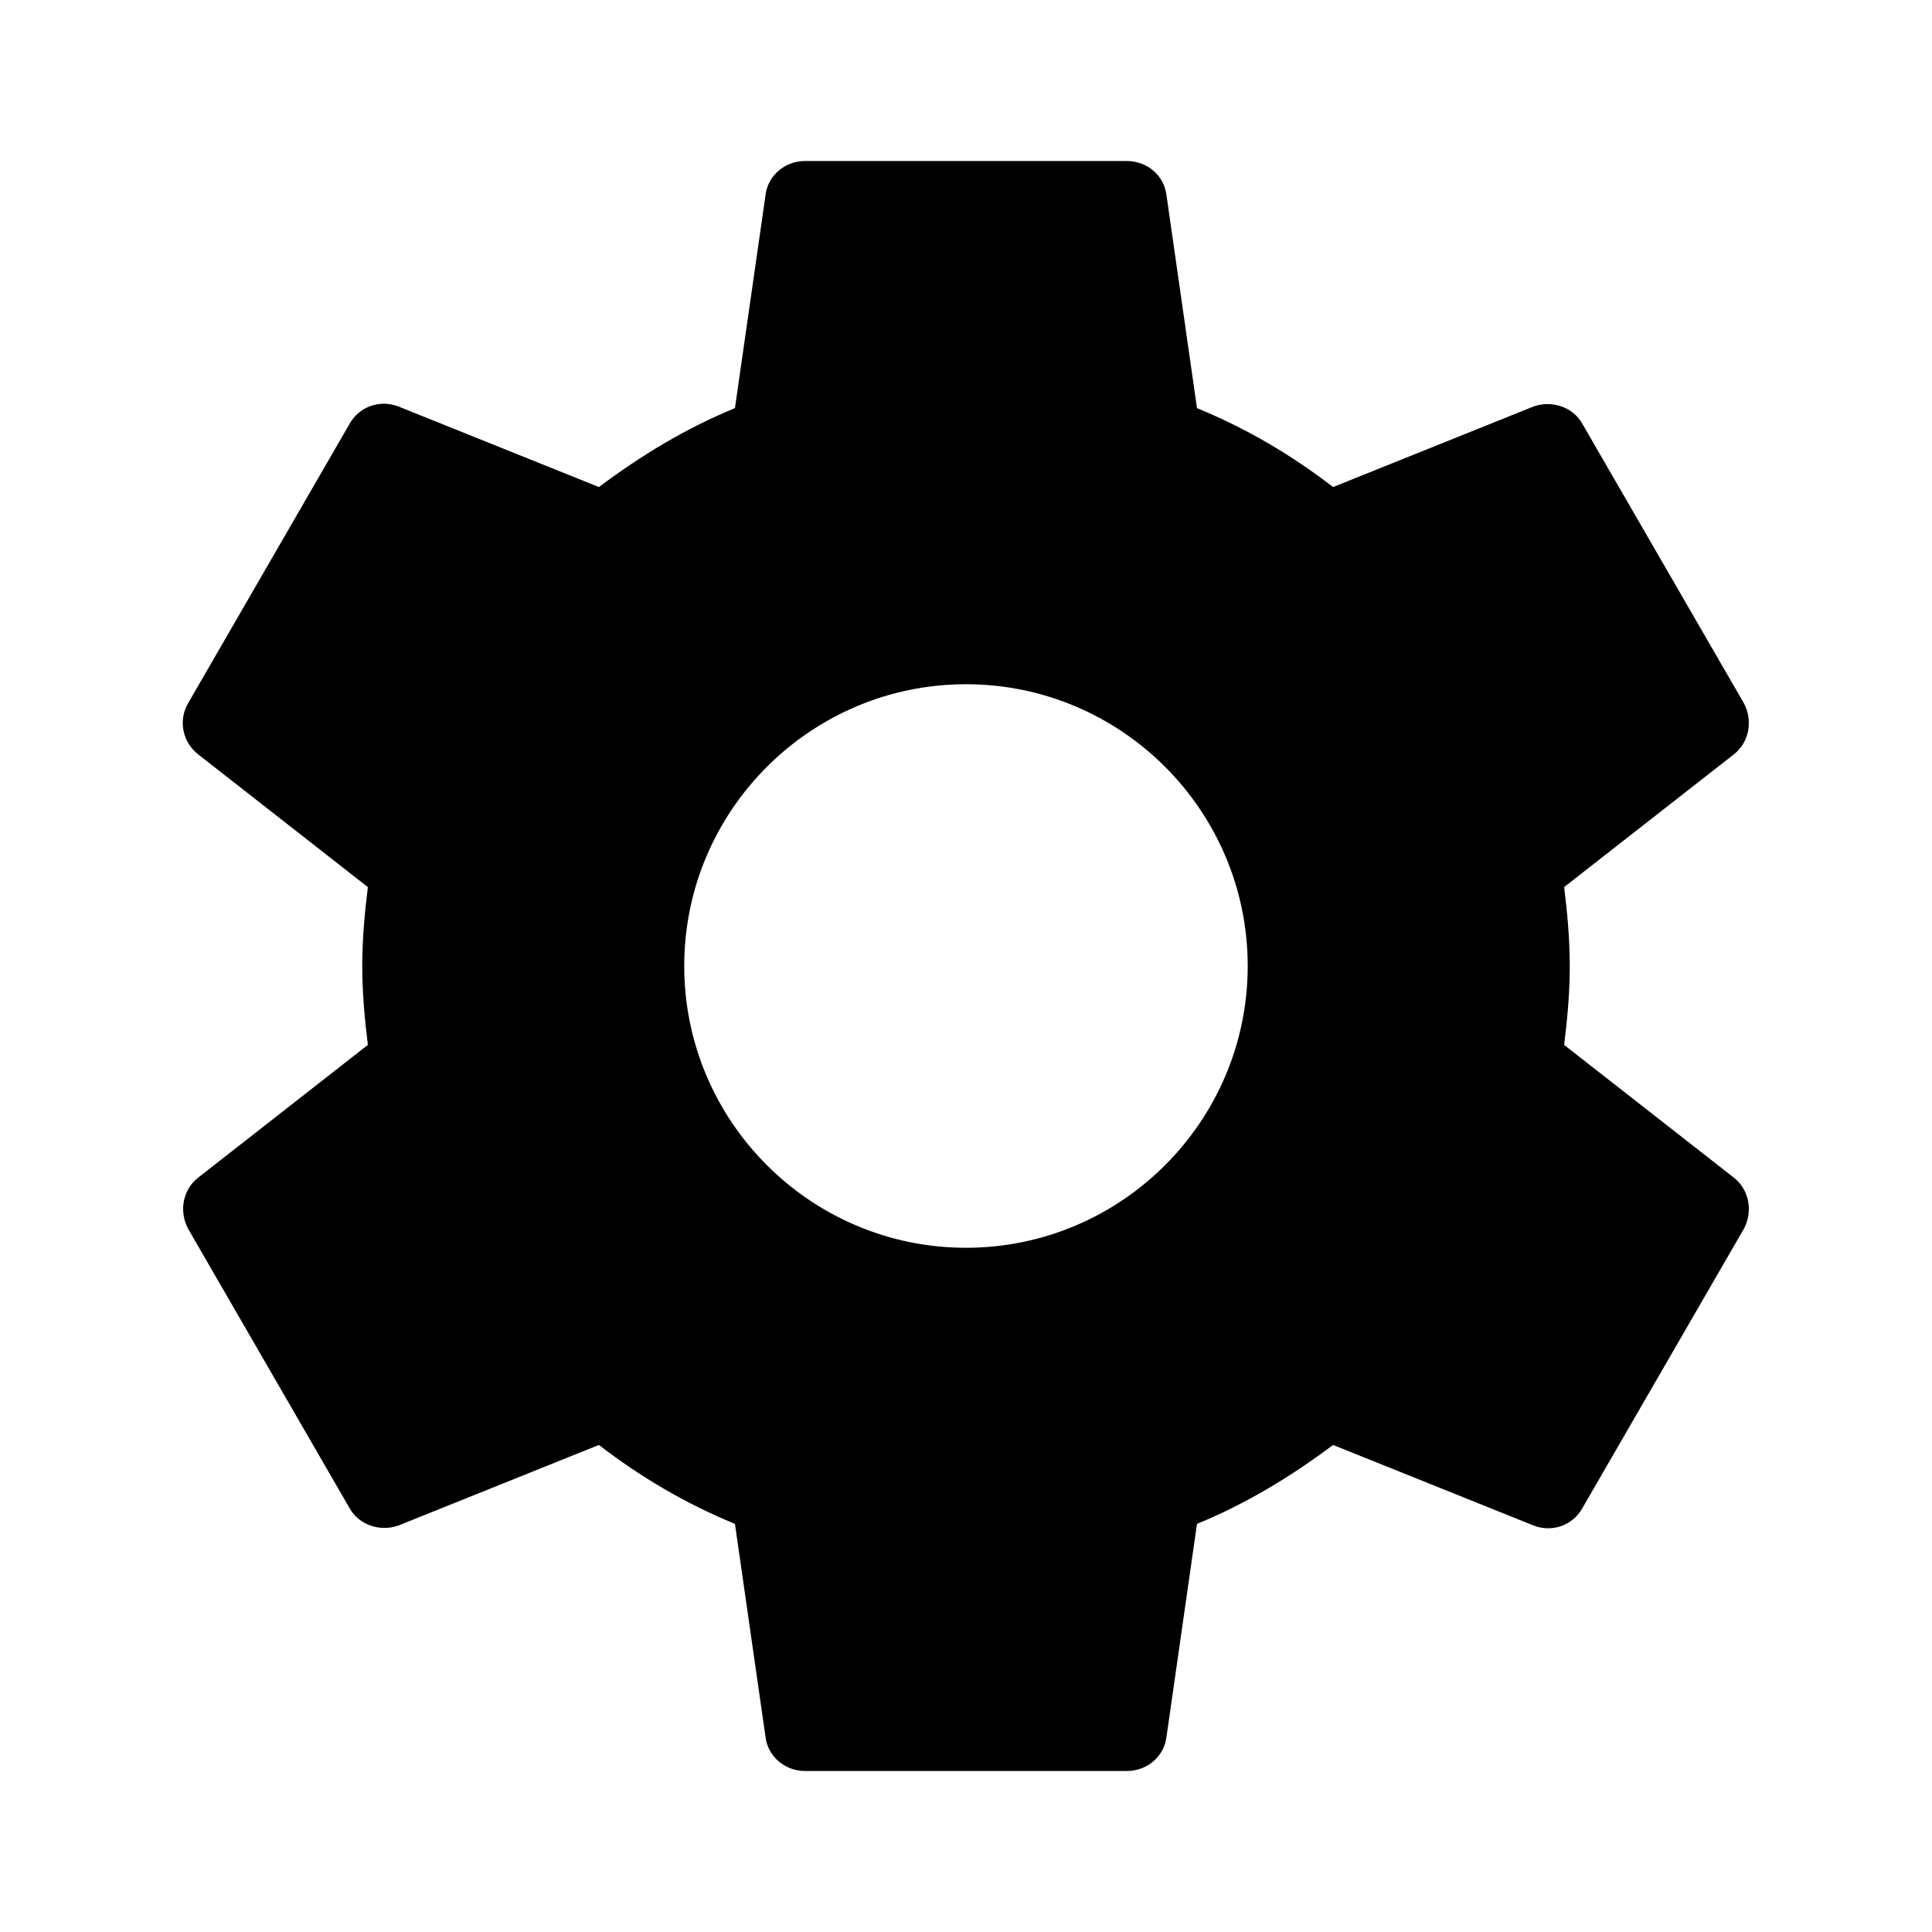 <svg width="32" height="32" viewBox="0 0 32 32" fill="none" xmlns="http://www.w3.org/2000/svg">
<rect x="0" y="0" width="32" height="32" fill="#808080" stroke="none"/>
<g id="settings" clip-path="url(#clip0_135_737)">
<rect width="32" height="32" fill="white"/>
<path id="Vector" d="M25.907 17.307C25.96 16.88 26 16.453 26 16C26 15.547 25.96 15.12 25.907 14.693L28.72 12.493C28.973 12.293 29.04 11.933 28.88 11.64L26.213 7.027C26.053 6.733 25.693 6.627 25.4 6.733L22.08 8.067C21.387 7.533 20.64 7.093 19.826 6.76L19.32 3.227C19.28 2.907 19 2.667 18.666 2.667H13.333C13 2.667 12.72 2.907 12.68 3.227L12.173 6.76C11.36 7.093 10.613 7.547 9.92 8.067L6.6 6.733C6.293 6.613 5.946 6.733 5.786 7.027L3.12 11.64C2.946 11.933 3.026 12.293 3.28 12.493L6.093 14.693C6.04 15.12 6 15.56 6 16C6 16.44 6.04 16.88 6.093 17.307L3.28 19.507C3.026 19.707 2.96 20.067 3.12 20.36L5.786 24.973C5.946 25.267 6.306 25.373 6.6 25.267L9.92 23.933C10.613 24.467 11.36 24.907 12.173 25.24L12.68 28.773C12.72 29.093 13 29.333 13.333 29.333H18.666C19 29.333 19.28 29.093 19.32 28.773L19.826 25.24C20.64 24.907 21.387 24.453 22.08 23.933L25.4 25.267C25.706 25.387 26.053 25.267 26.213 24.973L28.88 20.36C29.04 20.067 28.973 19.707 28.72 19.507L25.907 17.307V17.307ZM16 20.667C13.427 20.667 11.333 18.573 11.333 16C11.333 13.427 13.427 11.333 16 11.333C18.573 11.333 20.666 13.427 20.666 16C20.666 18.573 18.573 20.667 16 20.667Z" fill="black"/>
</g>
<defs>
<clipPath id="clip0_135_737">
<rect width="32" height="32" fill="white"/>
</clipPath>
</defs>
</svg>
